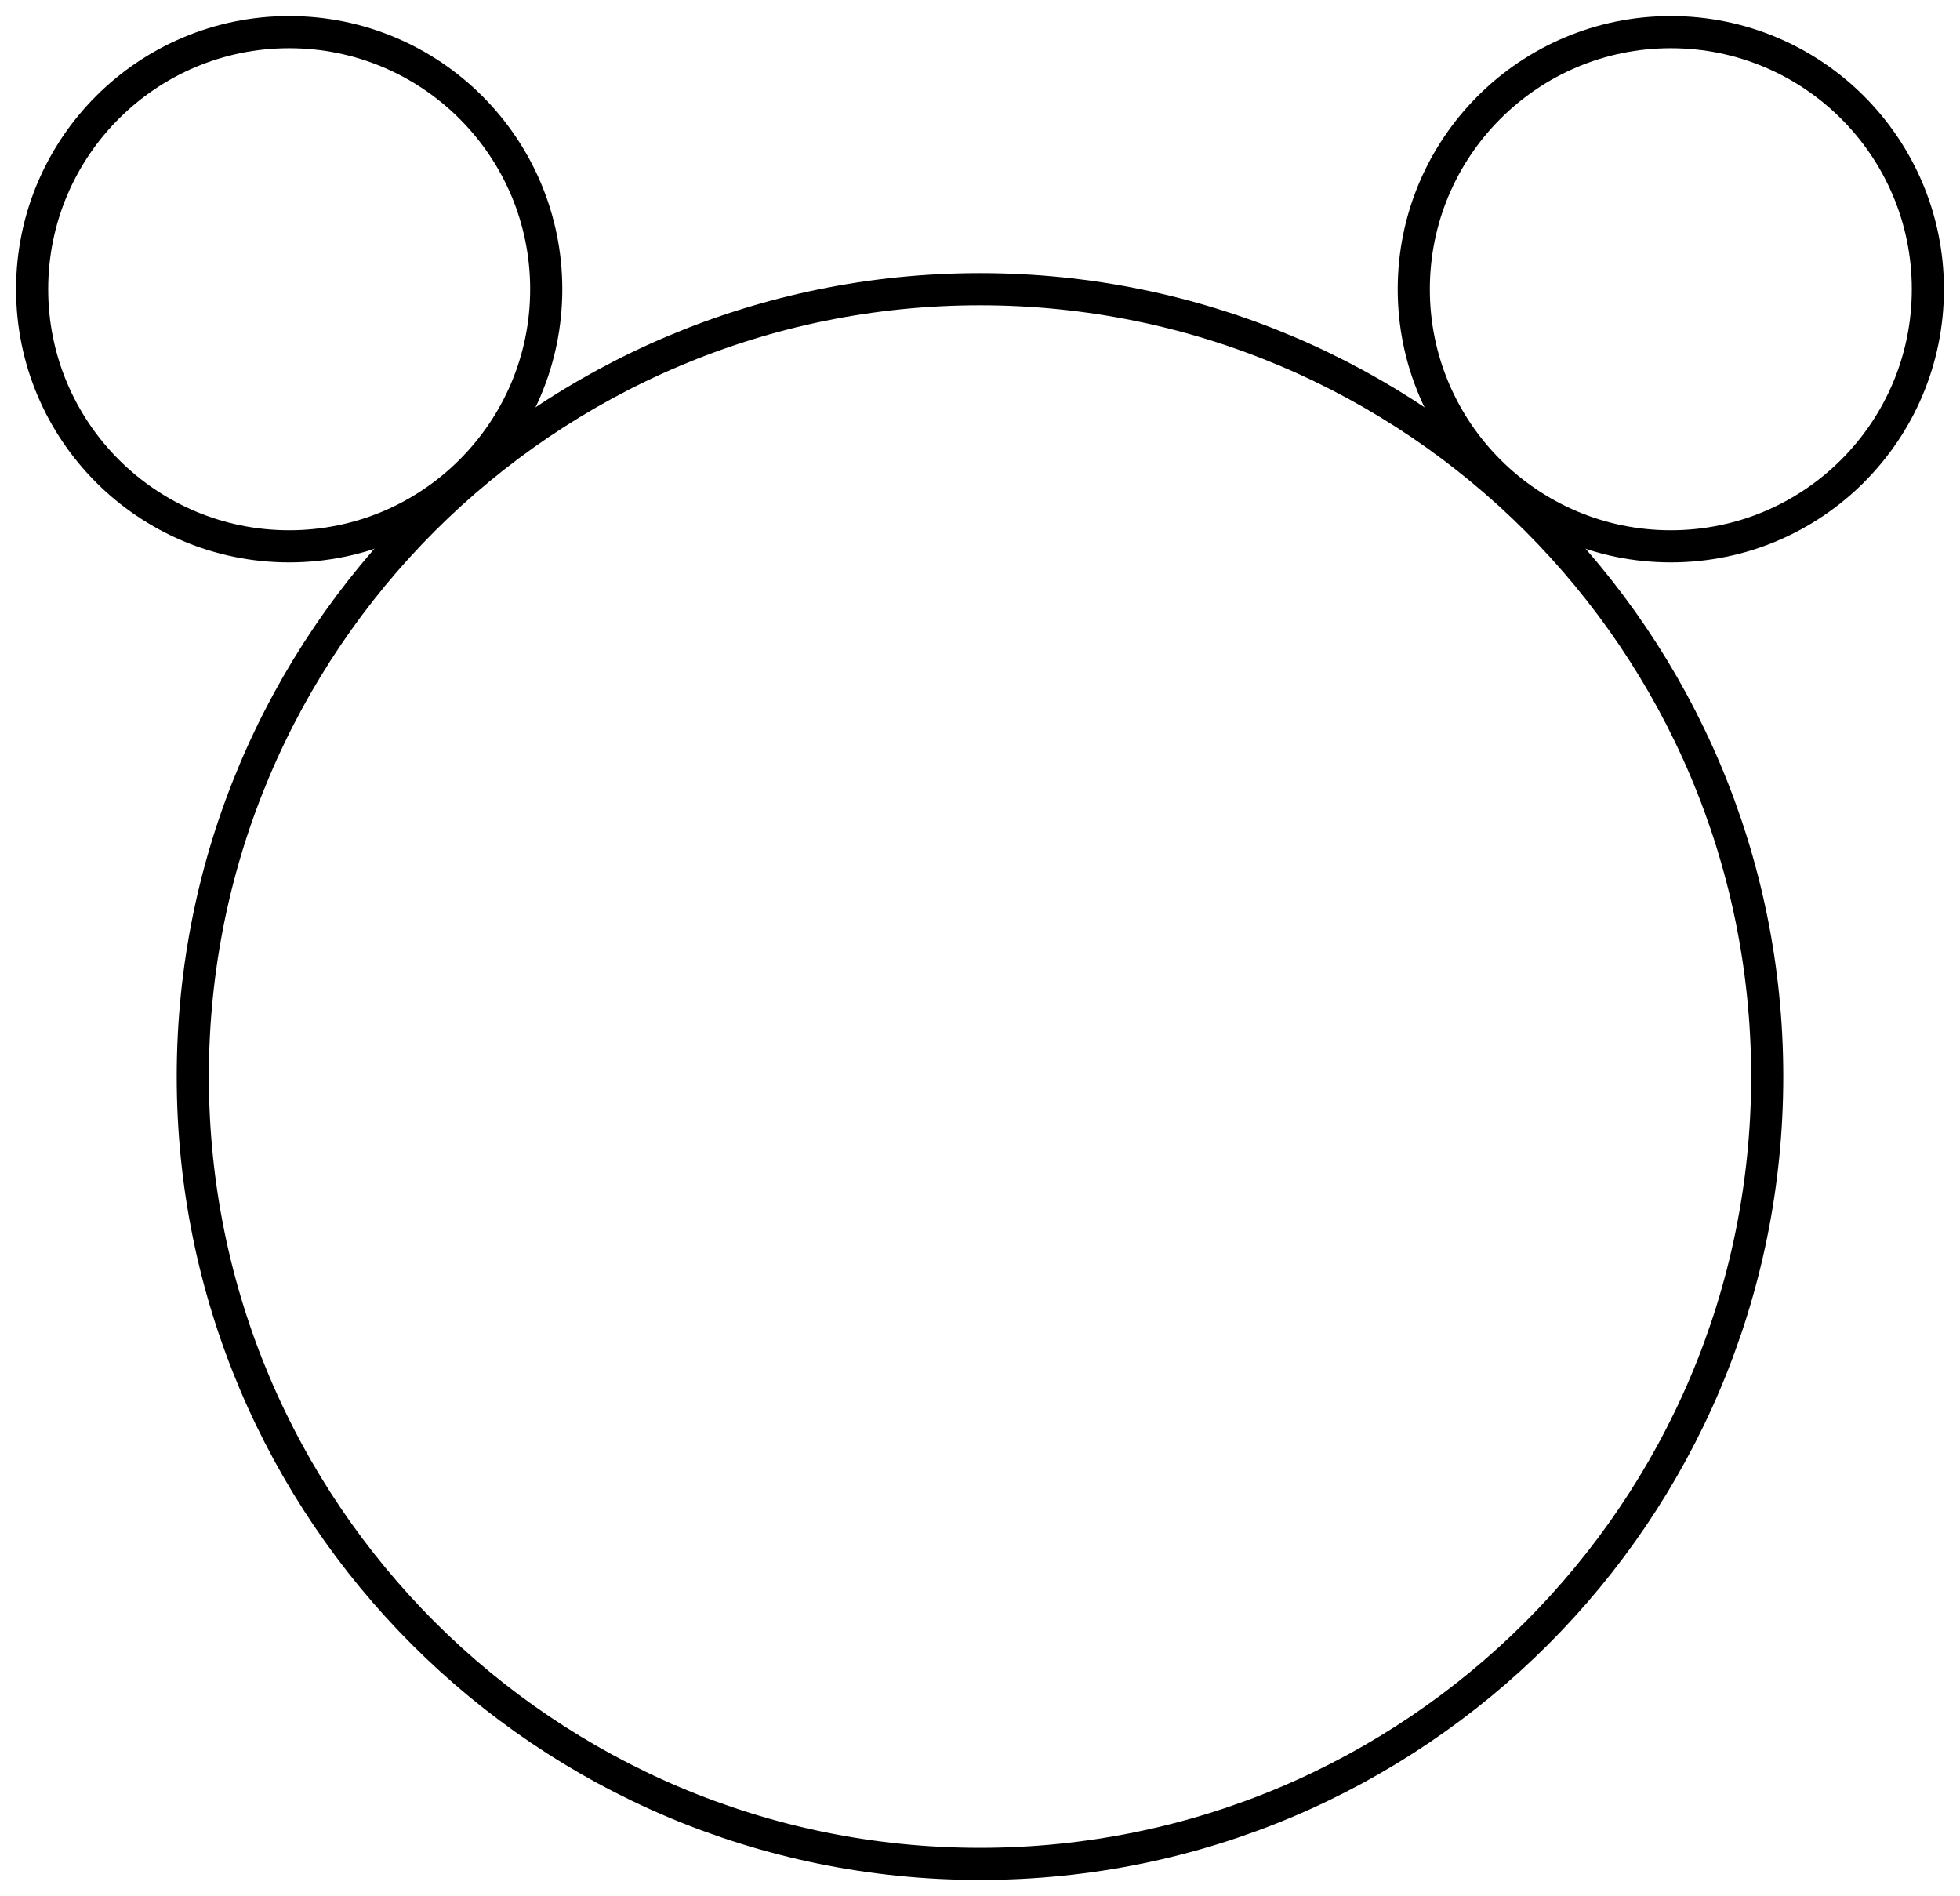 <svg width="61" height="59" viewBox="0 0 61 59" fill="none" xmlns="http://www.w3.org/2000/svg">
<path d="M9 17C13.418 17 17 13.418 17 9C17 4.582 13.418 1 9 1C4.582 1 1 4.582 1 9C1 13.418 4.582 17 9 17Z" stroke="black"/>
<path d="M52 17C56.418 17 60 13.418 60 9C60 4.582 56.418 1 52 1C47.582 1 44 4.582 44 9C44 13.418 47.582 17 52 17Z" stroke="black"/>
<path d="M30.5 58C44.031 58 55 47.031 55 33.5C55 19.969 44.031 9 30.5 9C16.969 9 6 19.969 6 33.5C6 47.031 16.969 58 30.5 58Z" stroke="black"/>
</svg>
